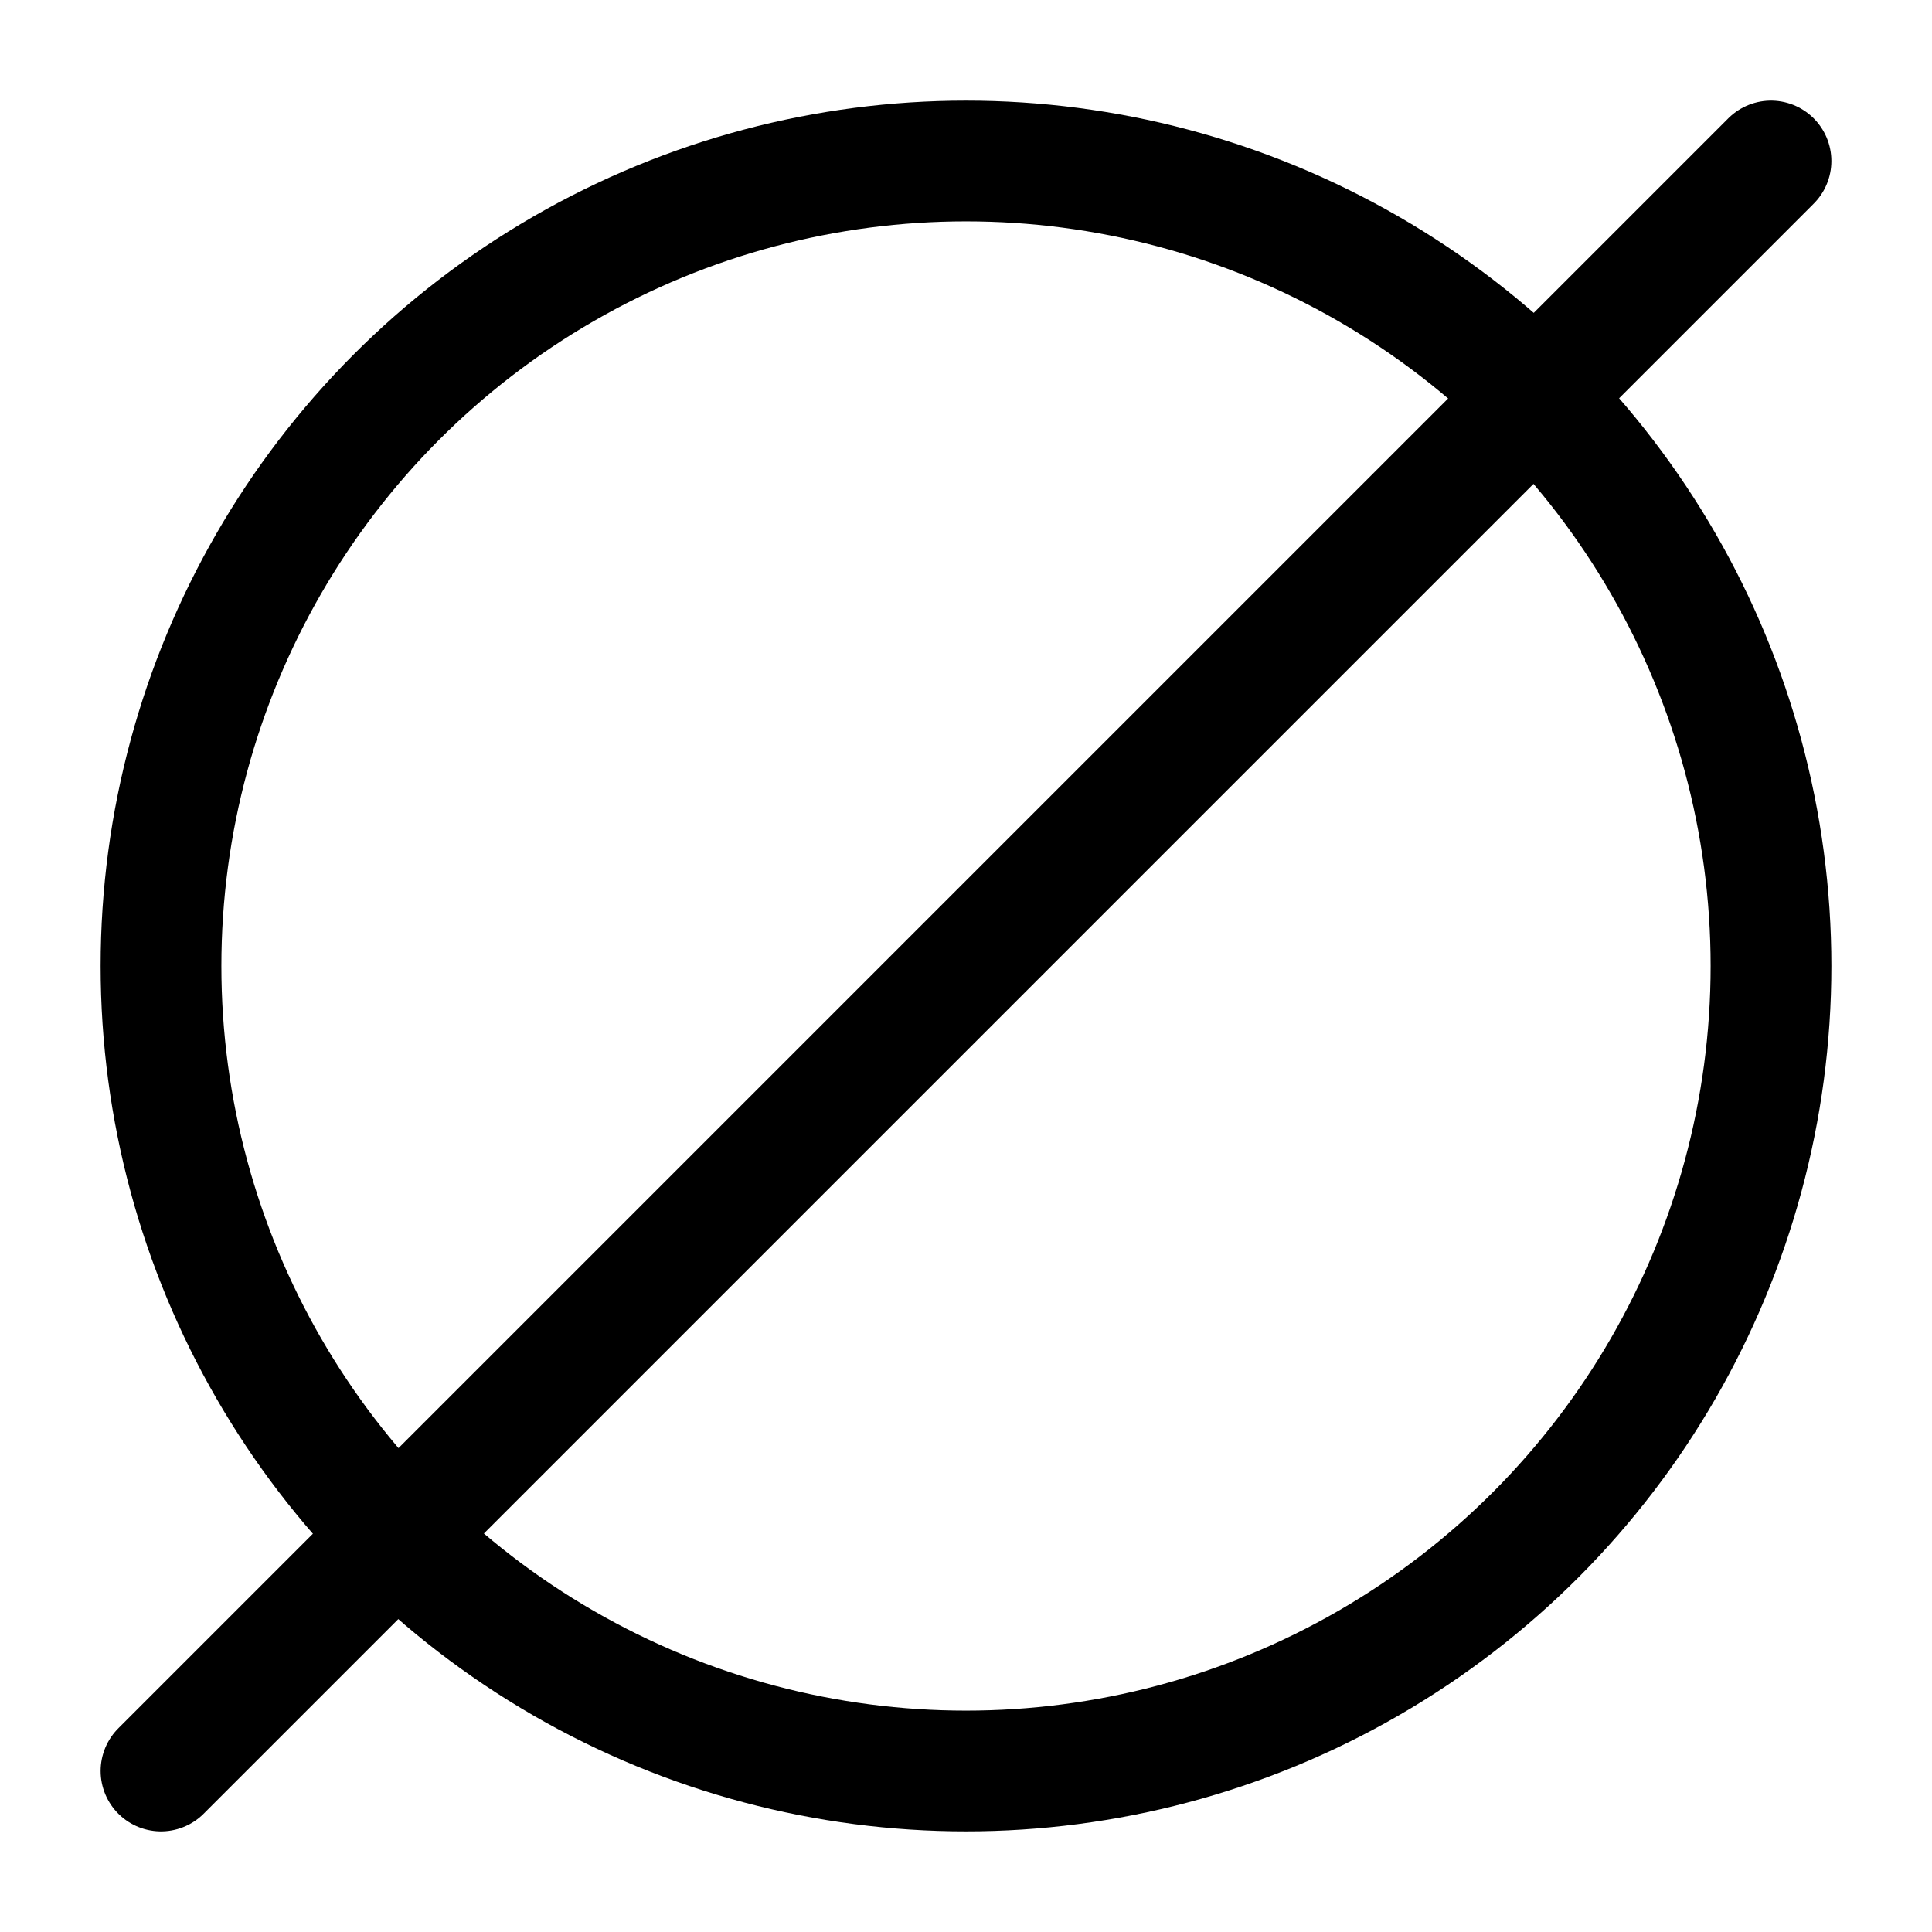 <svg
  xmlns="http://www.w3.org/2000/svg"
  width="24"
  height="24"
  viewBox="0 0 24 24"
  fill="none"
  stroke="currentColor"
  stroke-width="1.5"
  stroke-linecap="round"
  stroke-linejoin="round"
>
  <path d="M22 2 2 22"  vector-effect="non-scaling-stroke"/>
  <circle cx="12" cy="12" r="10"  vector-effect="non-scaling-stroke"/>
</svg>
